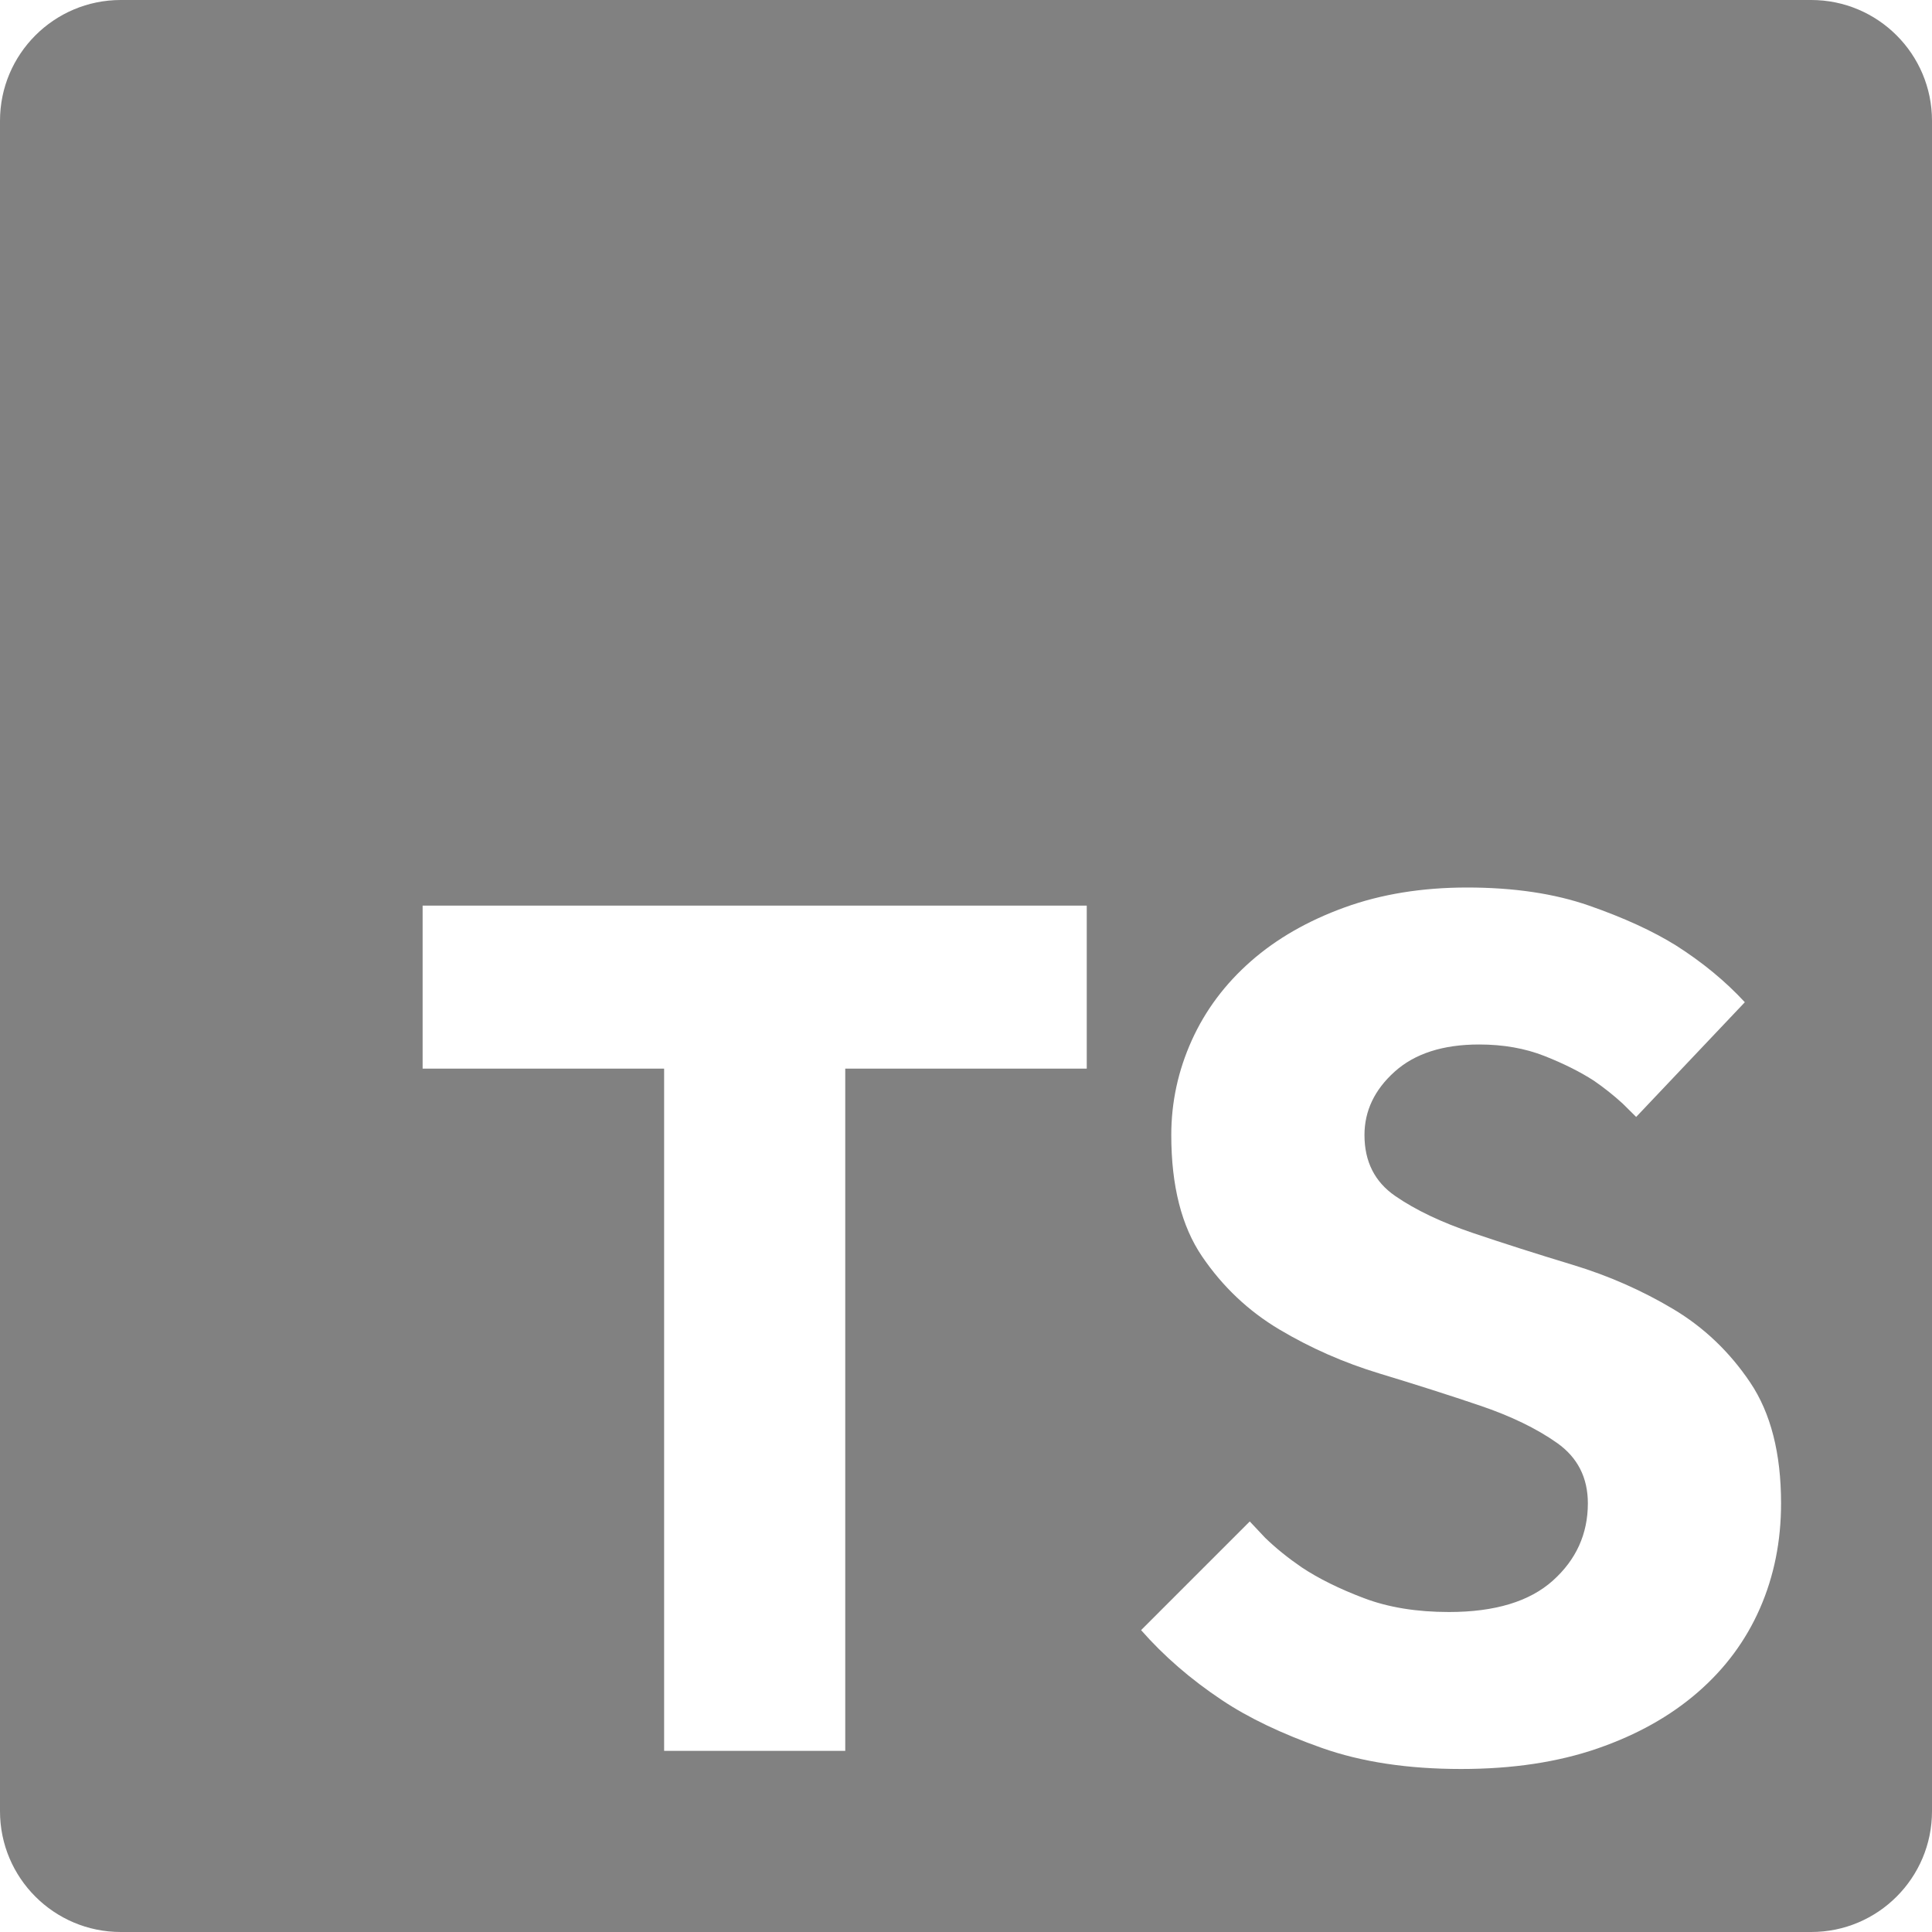 <svg xmlns="http://www.w3.org/2000/svg" width="16" height="16" viewBox="0 0 16 16">
    <g fill="none" fill-rule="evenodd">
        <g fill="#818181">
            <g>
                <g>
                    <path d="M15 0c.552 0 1 .448 1 1v14c0 .552-.448 1-1 1H1c-.552 0-1-.448-1-1V1c0-.552.448-1 1-1h14zm-2.85 7.35c-.373 0-.712.055-1.015.165-.303.11-.562.258-.775.445-.213.187-.377.405-.49.655-.113.25-.17.512-.17.785 0 .42.085.755.255 1.005.17.25.383.452.64.605.257.153.533.275.83.365.297.09.573.178.83.265.257.087.47.19.64.31.17.12.255.287.255.5 0 .253-.097.467-.29.64-.193.173-.48.26-.86.26-.267 0-.502-.038-.705-.115-.203-.077-.375-.162-.515-.255-.111-.076-.212-.157-.302-.244l-.128-.136-.9.9c.187.213.41.407.67.58.22.147.495.278.825.395.33.117.715.175 1.155.175.427 0 .803-.057 1.13-.17.327-.113.603-.268.83-.465.227-.197.398-.428.515-.695.117-.267.175-.557.175-.87 0-.413-.085-.747-.255-1-.17-.253-.383-.457-.64-.61-.257-.153-.533-.275-.83-.365-.297-.09-.573-.178-.83-.265-.257-.087-.47-.188-.64-.305-.17-.117-.255-.285-.255-.505 0-.2.083-.375.25-.525.167-.15.4-.225.7-.225.2 0 .38.032.54.095.16.063.297.132.41.205.084.058.164.121.24.191l.11.109.9-.95c-.16-.173-.35-.33-.57-.47-.193-.12-.433-.23-.72-.33s-.623-.15-1.01-.15zM9 7.5H3.5v1.35h2v5.65H7V8.85h2V7.5z" transform="translate(-755, -235) translate(670, 232) translate(85, 3)"/>
                </g>
            </g>
        </g>
    </g>
</svg>
